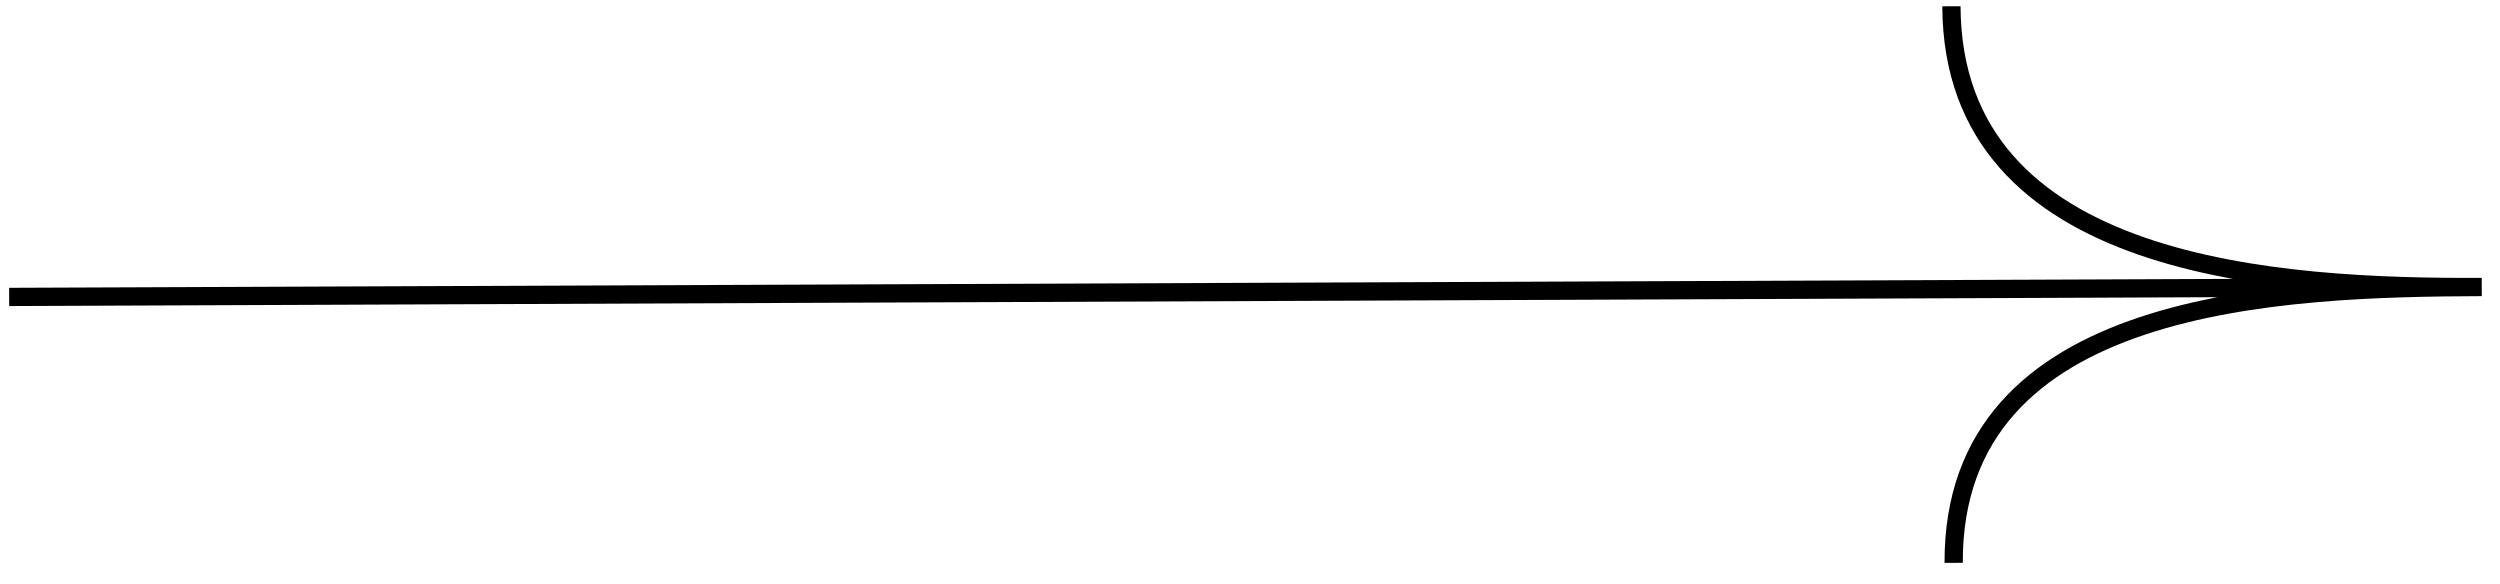 <svg width="137" height="32" viewBox="0 0 137 32" fill="none" xmlns="http://www.w3.org/2000/svg">
<path d="M136 15.728L0.501 16.272M136 15.728C125 15.772 106.997 14.844 106.938 0.344M136 15.728C125 15.772 107.003 16.344 107.061 30.844" stroke="black"/>
</svg>
